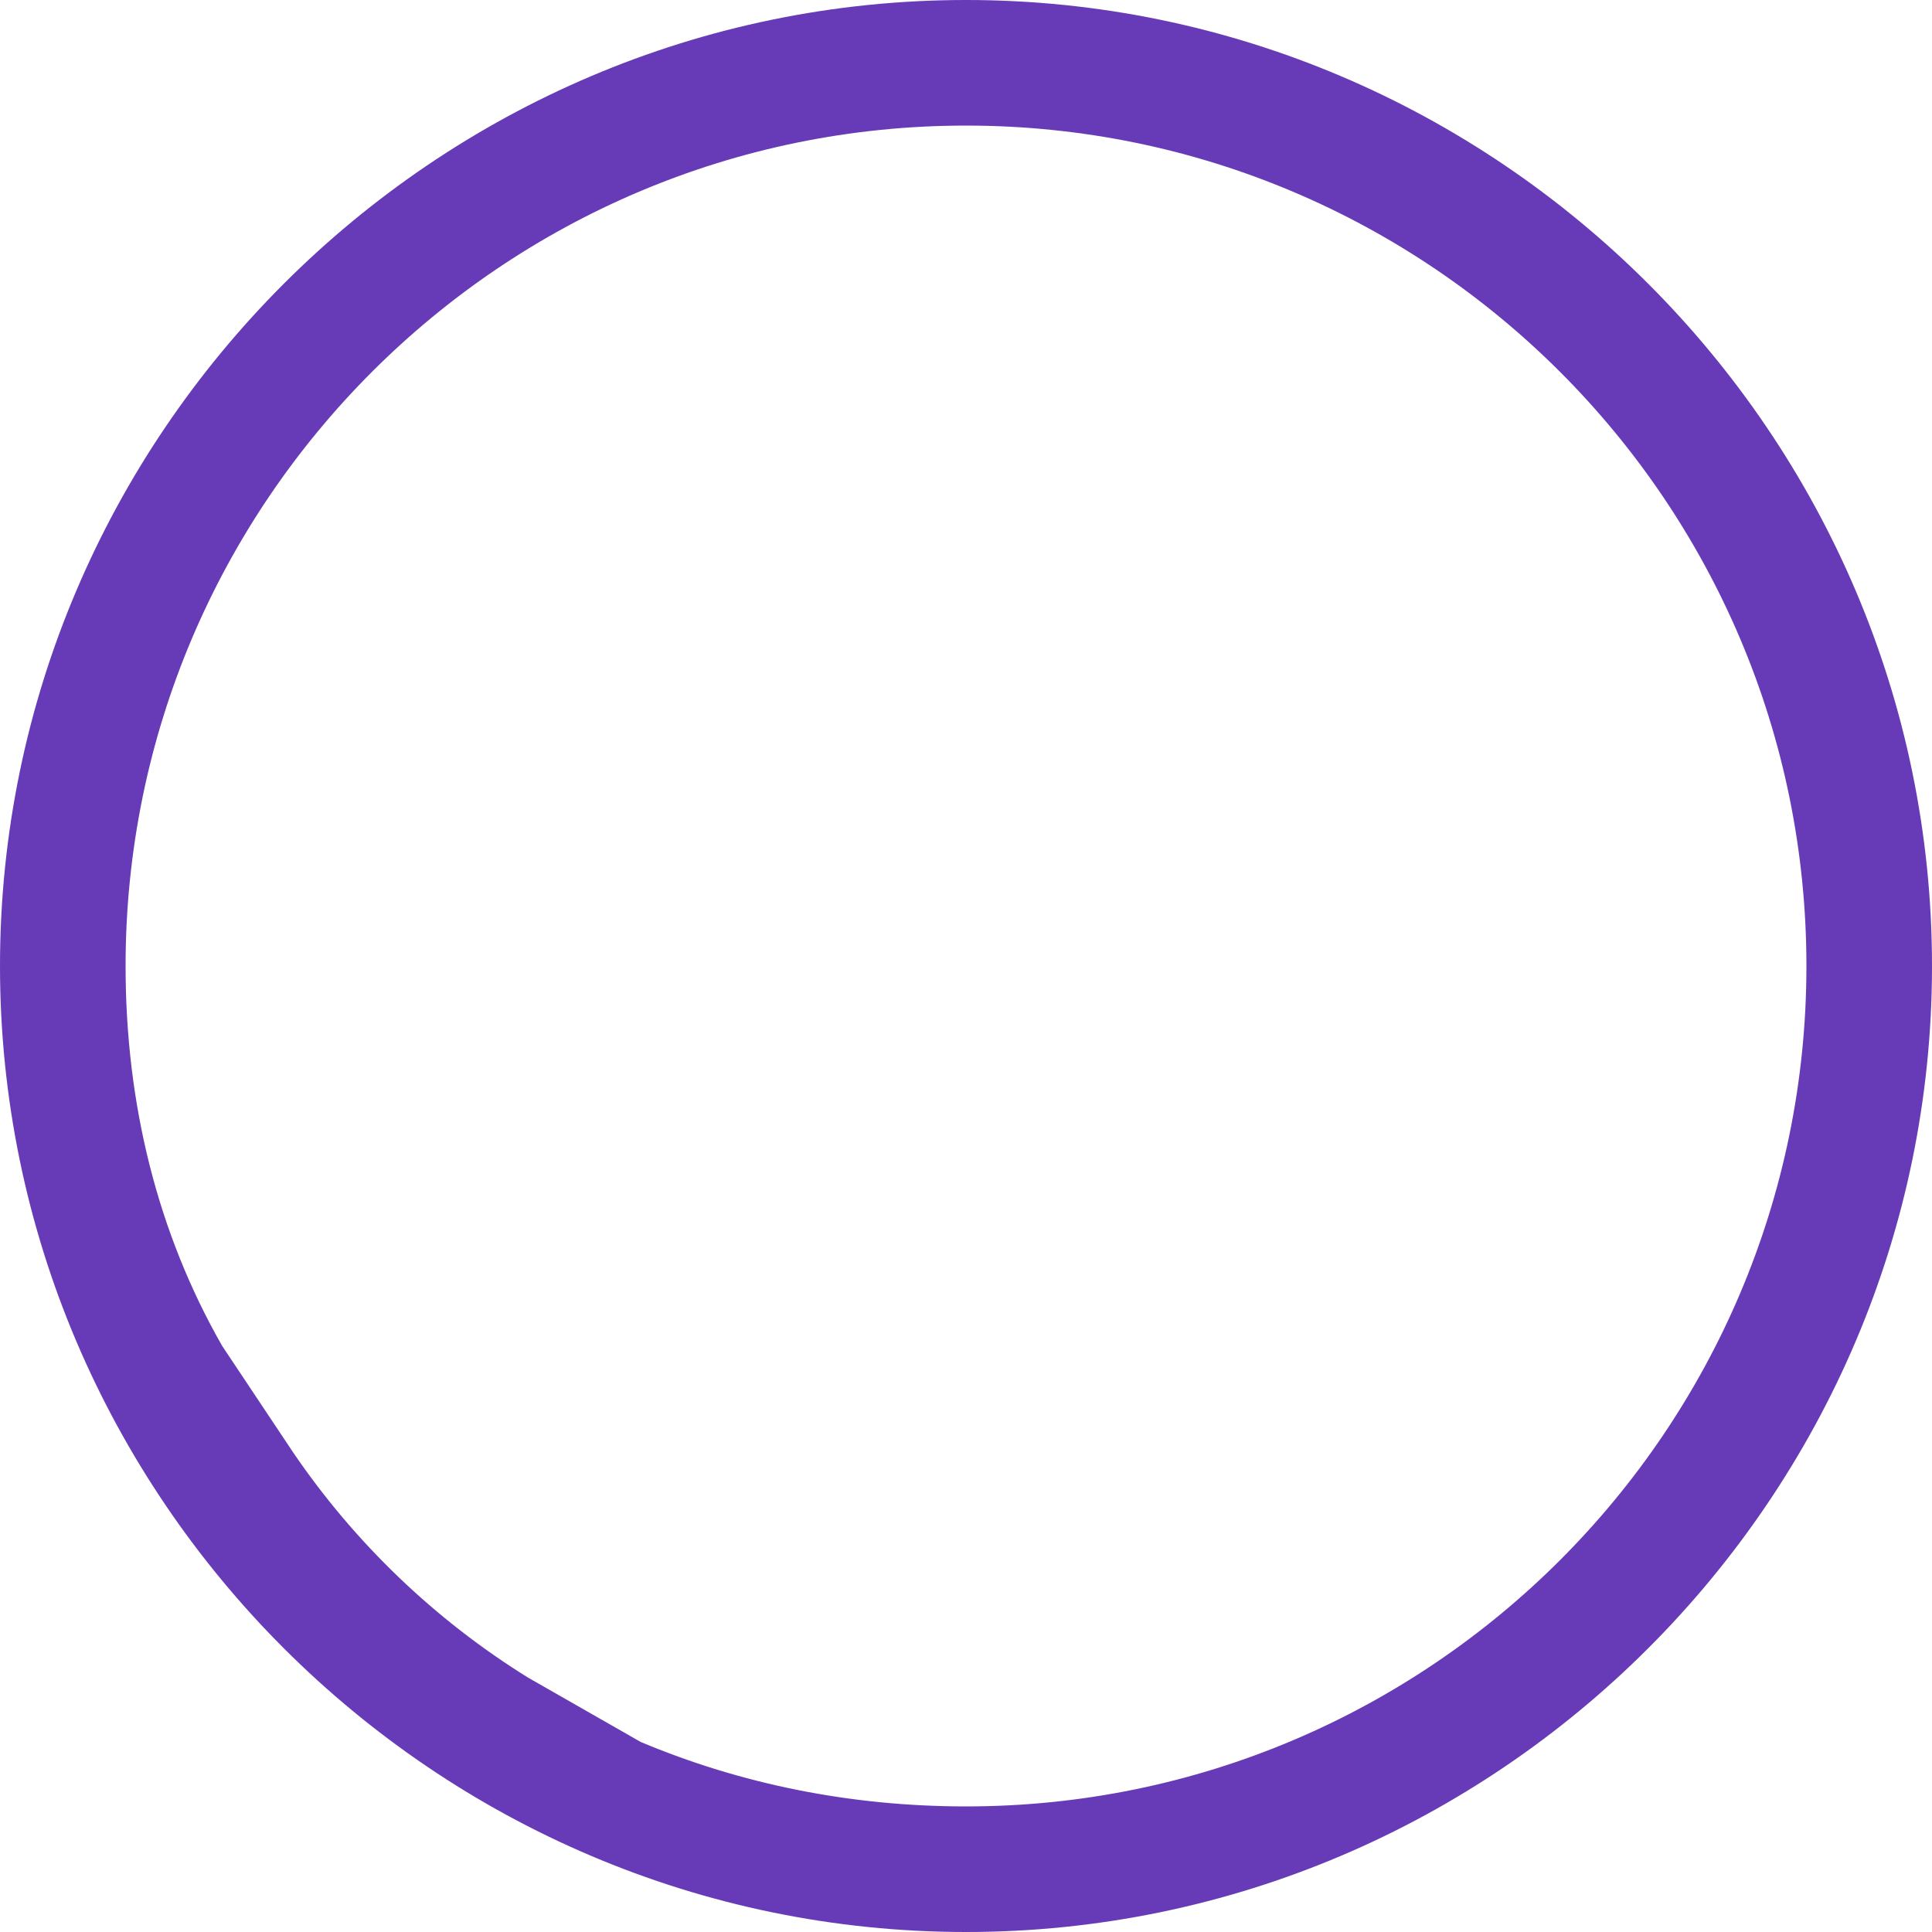 ﻿<?xml version="1.0" encoding="utf-8"?>
<svg version="1.1" xmlns:xlink="http://www.w3.org/1999/xlink" width="200px" height="200px" xmlns="http://www.w3.org/2000/svg">
  <g transform="matrix(1 0 0 1 -100 -50 )">
    <path d="M 200 100  C 200 45  155 0  100 0  C 45 0  0 45  0 100  C 0 155  45 200  100 200  C 155 200  200 155  200 100  Z M 187 100  C 187 148  148 187  100 187  C 88 187  76.669 184.669  66.331 180.331  L 54.669 173.669  C 45.014 167.677  36.723 159.726  30.331 150.331  L 23 139.331  C 16.331 127.669  13 114.331  13 100  C 13 52  52 13  100 13  C 148 13  187 52  187 100  Z " fill-rule="nonzero" fill="#673ab7" stroke="none" transform="matrix(1 0 0 1 100 50 )" />
  </g>
</svg>